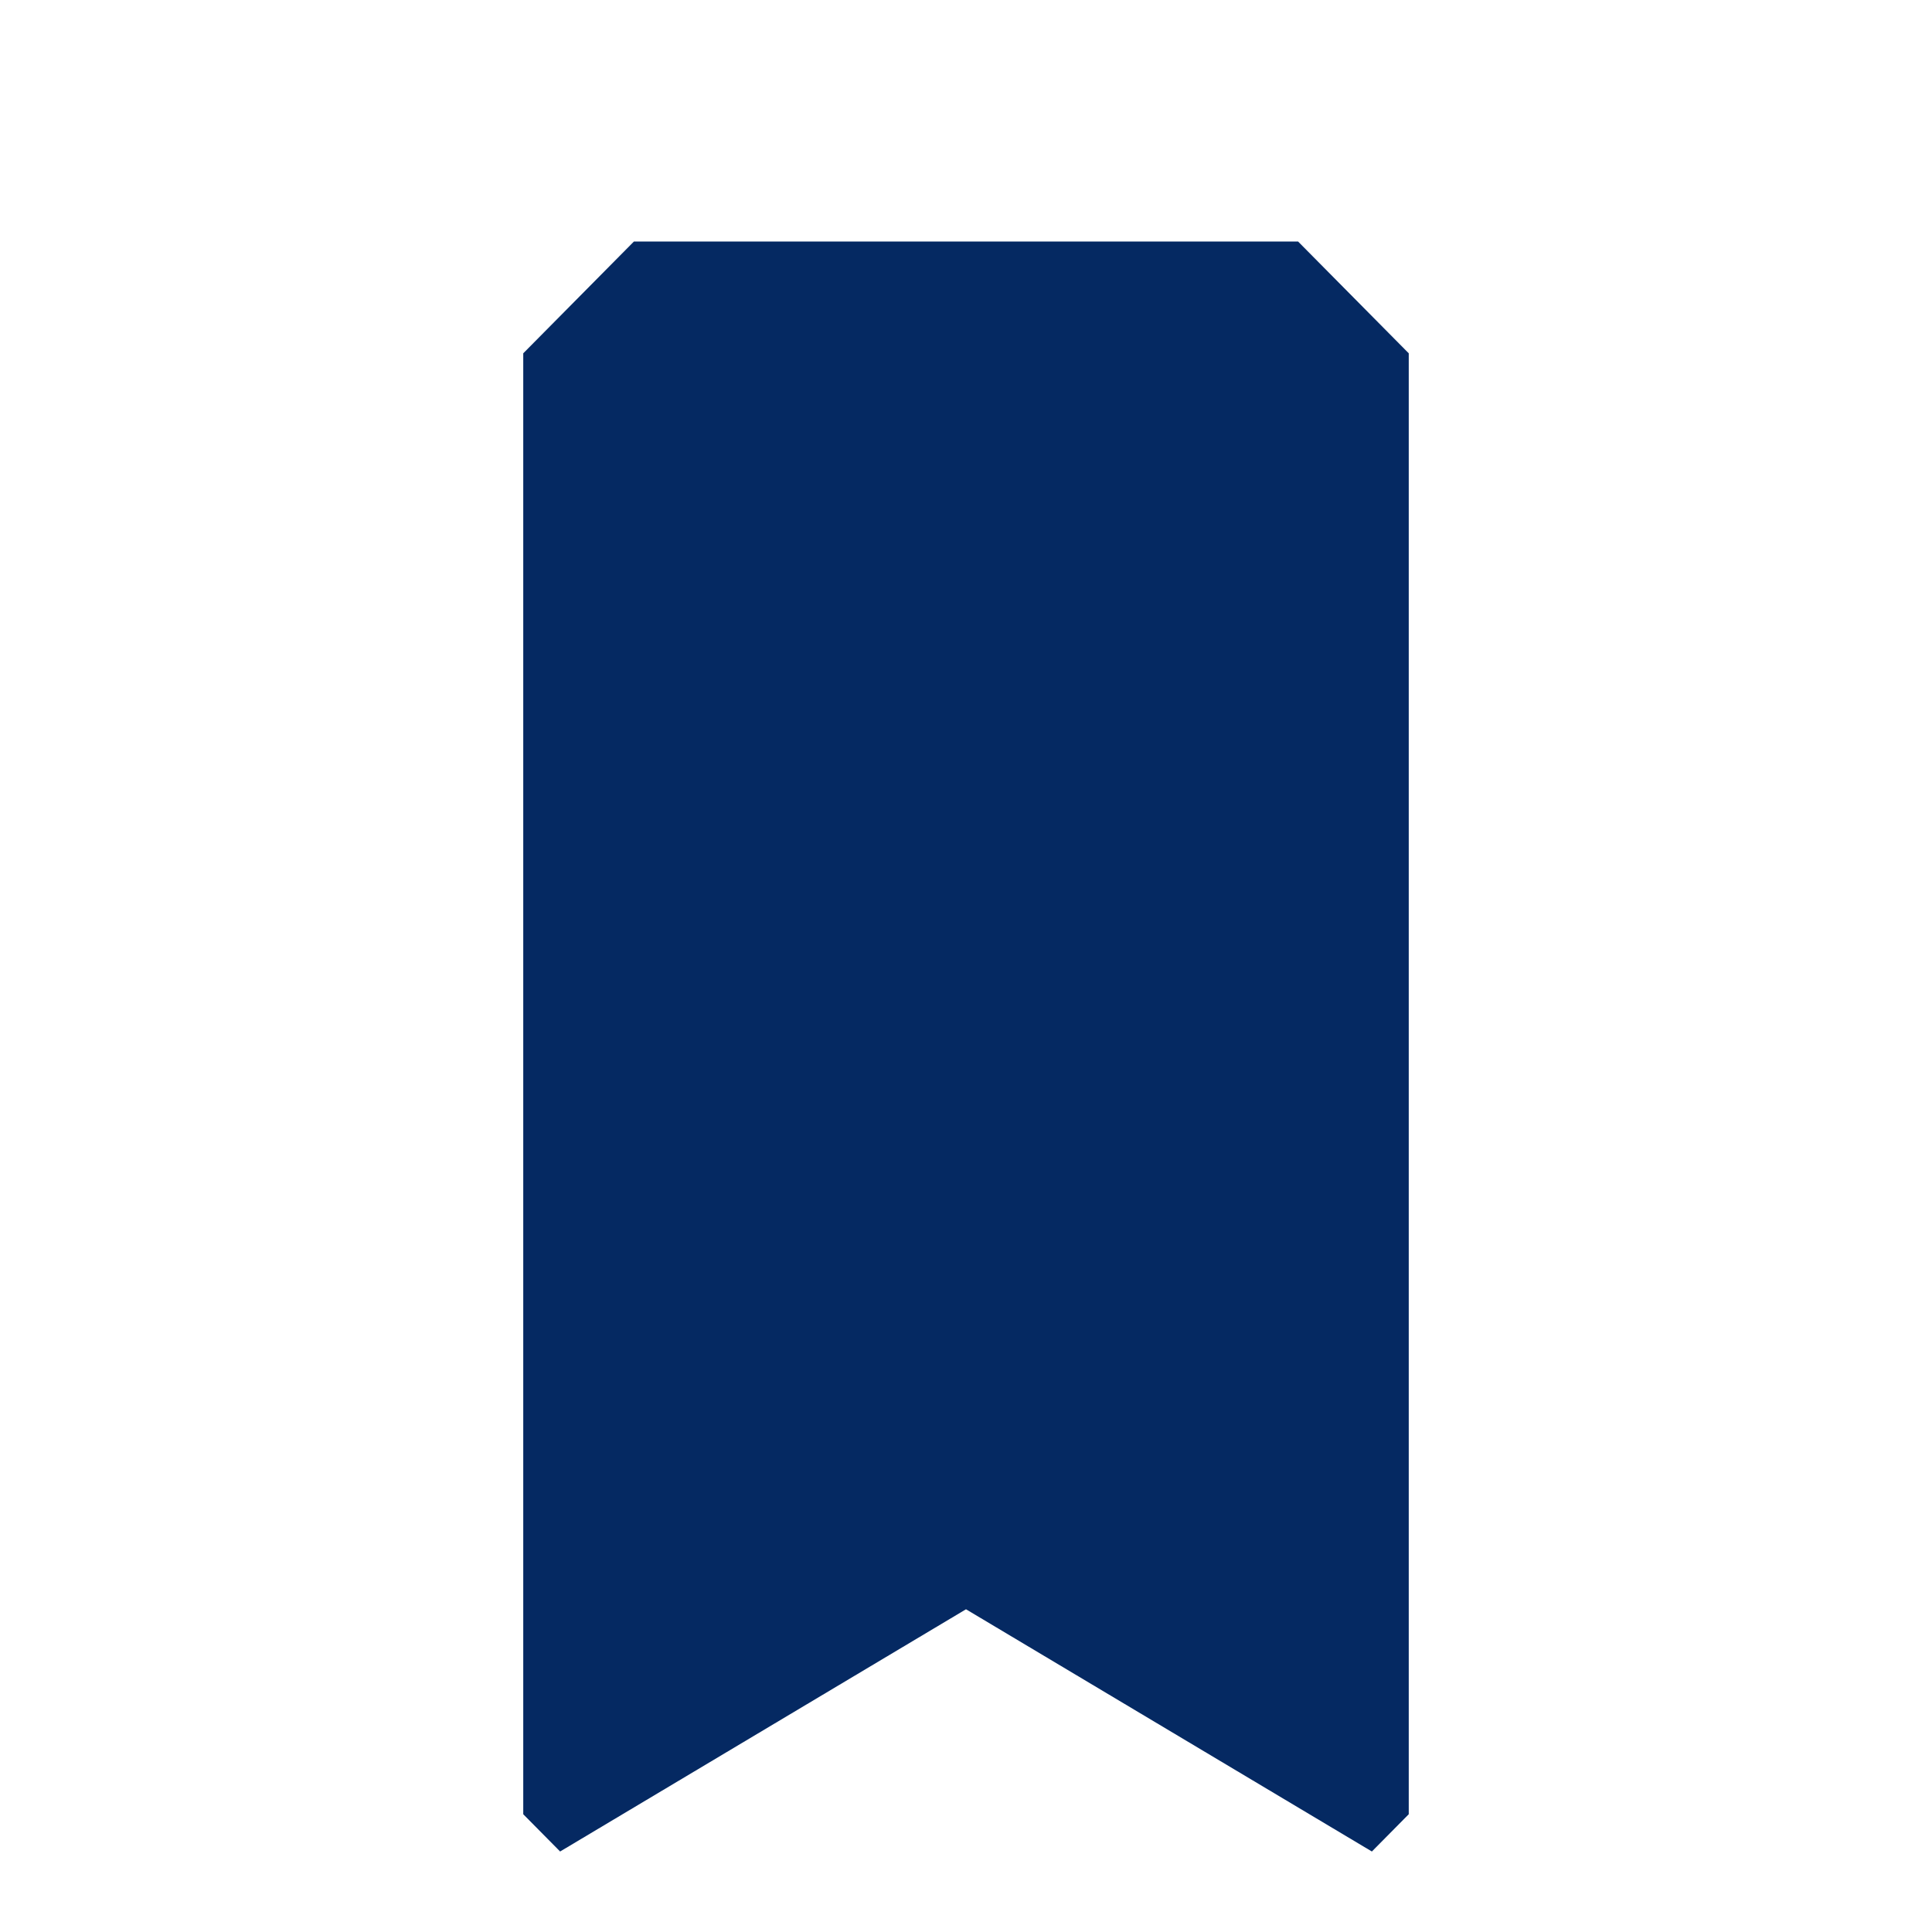 <svg width="24" height="24" viewBox="0 0 24 24" fill="none" xmlns="http://www.w3.org/2000/svg">
<path fill-rule="evenodd" clip-rule="evenodd" d="M16.125 3H7.875L6.5 4.389L6.5 22.537L6.958 23L12 19.991L17.042 23L17.5 22.537V4.389L16.125 3Z" fill="#052962"/>
</svg>

